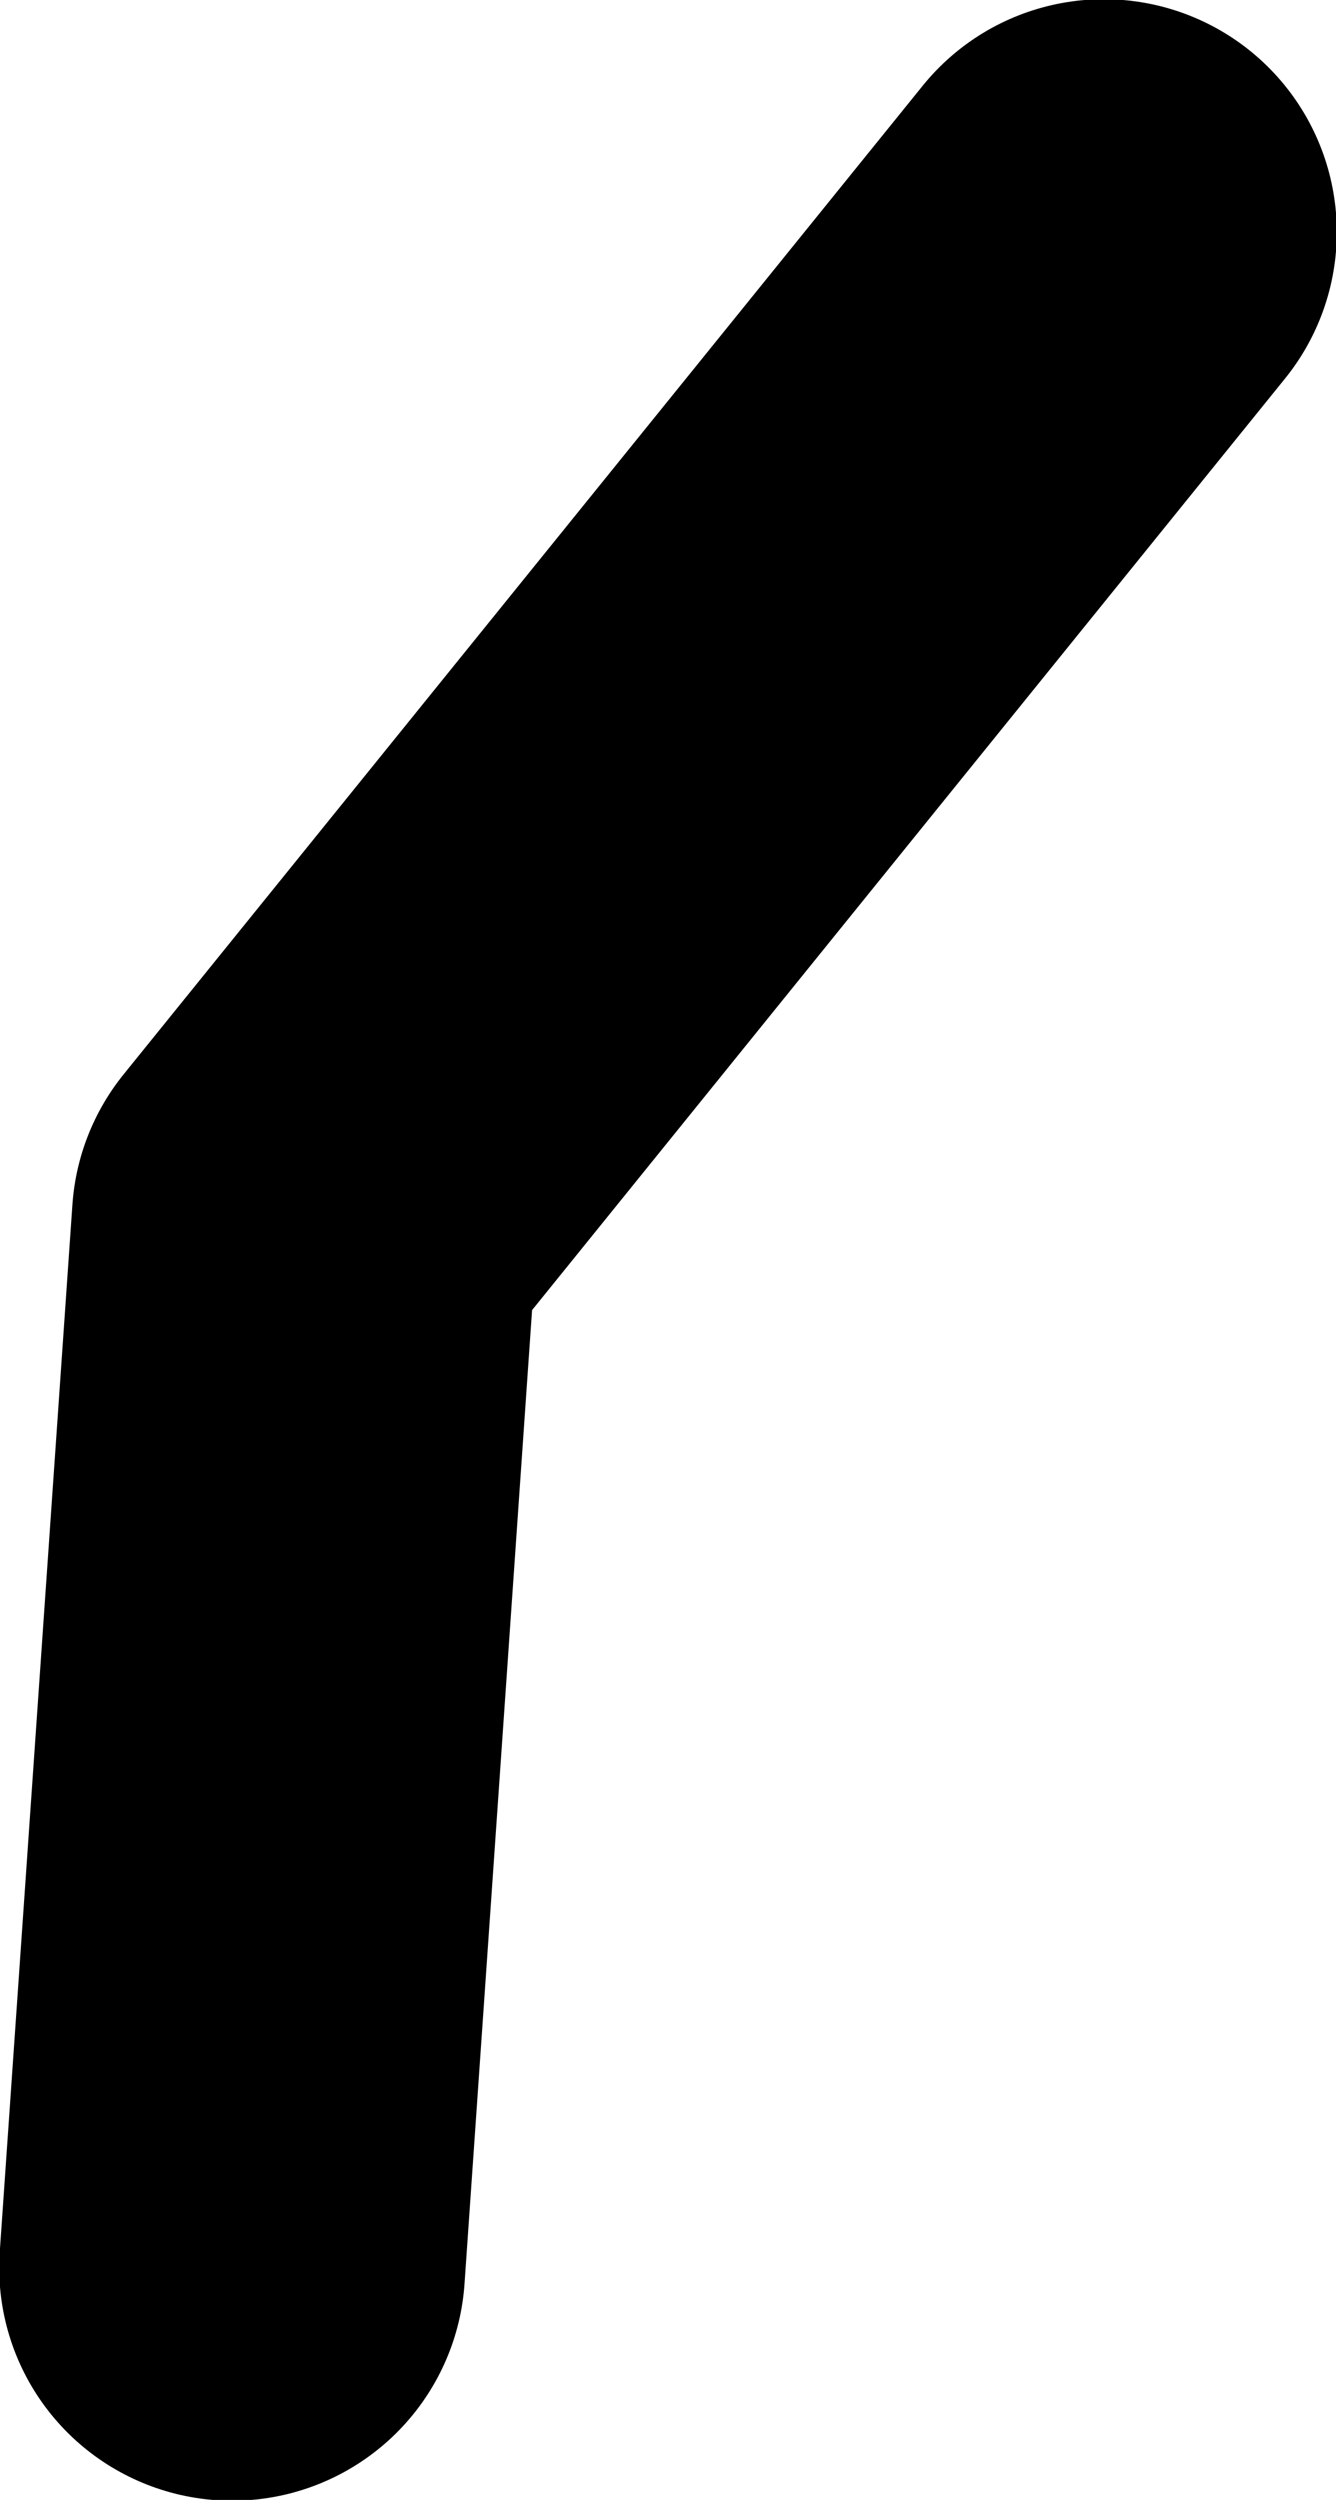 <?xml version="1.0" encoding="UTF-8" standalone="no"?>
<svg xmlns:xlink="http://www.w3.org/1999/xlink" height="79.15px" width="42.3px" xmlns="http://www.w3.org/2000/svg">
  <g transform="matrix(1.0, 0.0, 0.0, 1.0, 17.85, -41.7)">
    <path d="M17.1 49.05 L-8.2 80.35 -10.5 113.5" fill="none" stroke="#000000" stroke-linecap="round" stroke-linejoin="round" stroke-width="14.75"/>
  </g>
</svg>
